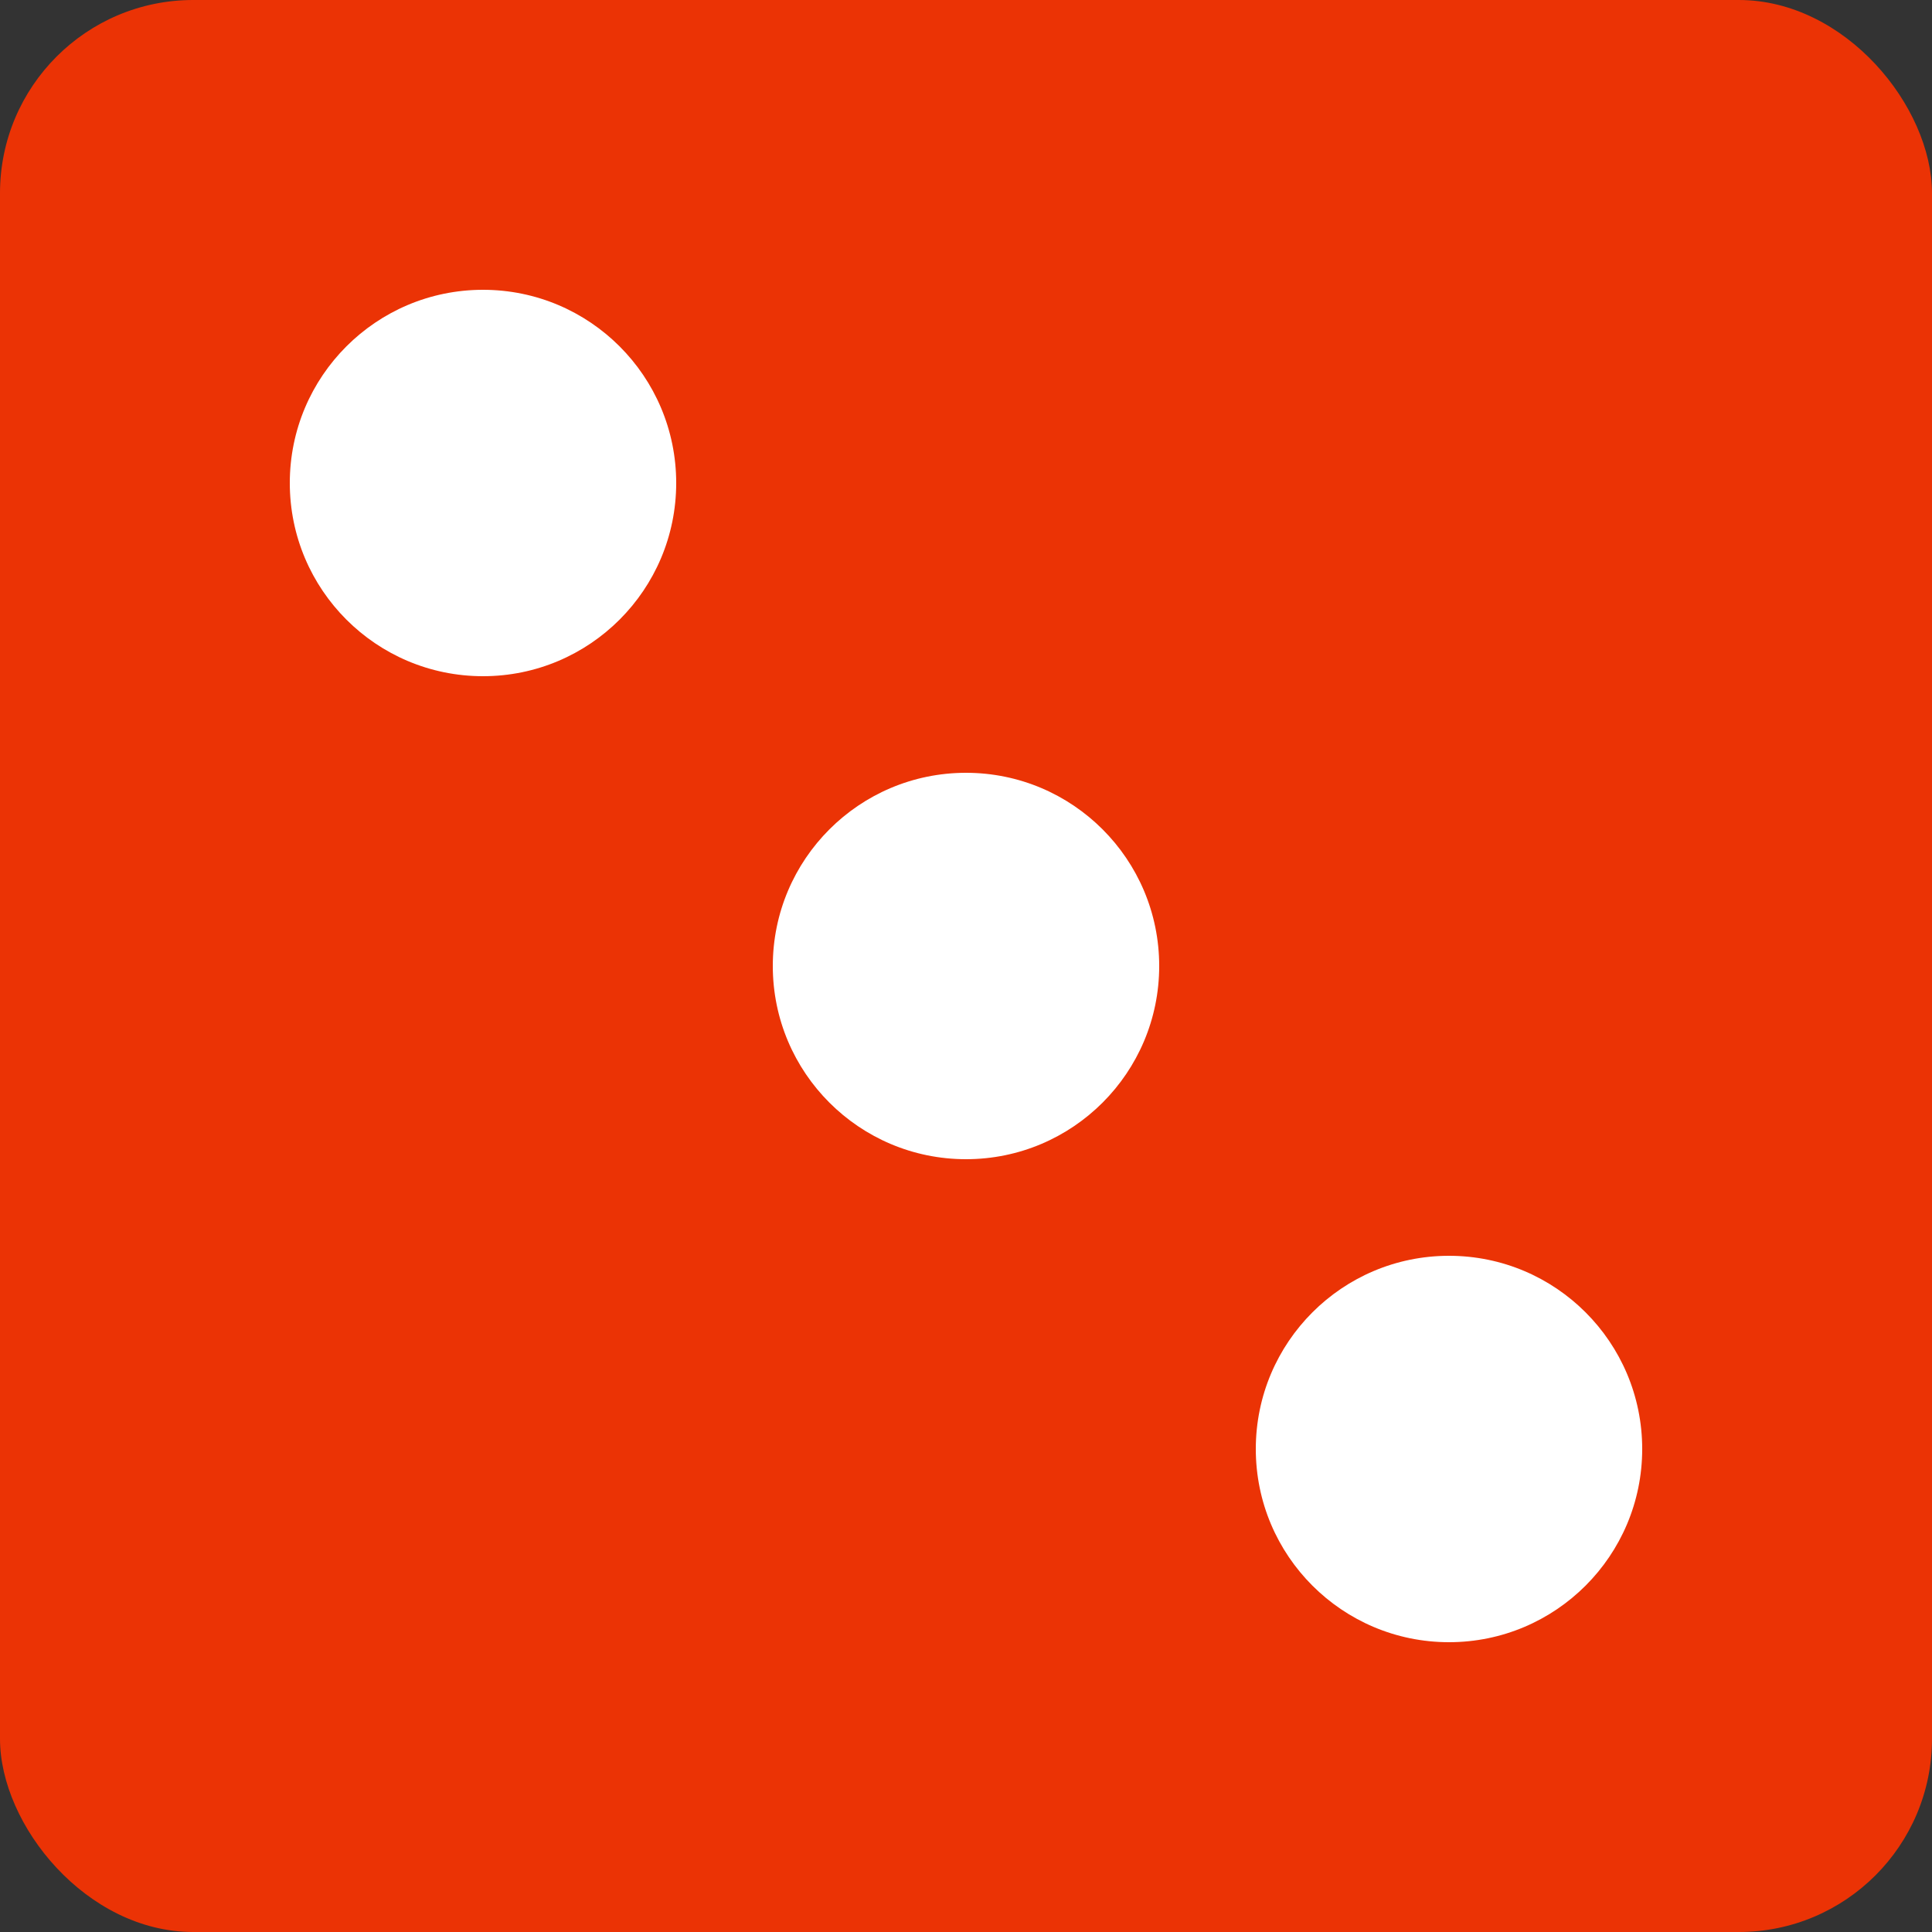 <svg version="1.1"
    baseProfile="full"
    width="200" height="200"
    viewBox="0 0 200 200"
    xmlns="http://www.w3.org/2000/svg">
    <rect x="0" y="0" width="200" height="200" fill="#333333" stroke="none"/>
    <!--rect x="0" y="0" width="100%" height="100%" style="stroke: #000000; fill: #eeeeee;" onmouseover="this.style.stroke = '#ff0000'; this.style['stroke-width'] = 5;" onmouseout="this.style.stroke = '#000000'; this.style['stroke-width'] = 1;"/-->
    <rect x="0" y="0" rx="20" ry="20" width="100%" height="100%" style="fill: #ff3300; opacity:0.9;"/>
    <circle cx="50" cy="50" r="20" style="fill: #ffffff;"/>
    <circle cx="100" cy="100" r="20" style="fill: #ffffff;"/>
    <circle cx="150" cy="150" r="20" style="fill: #ffffff;"/>
</svg>